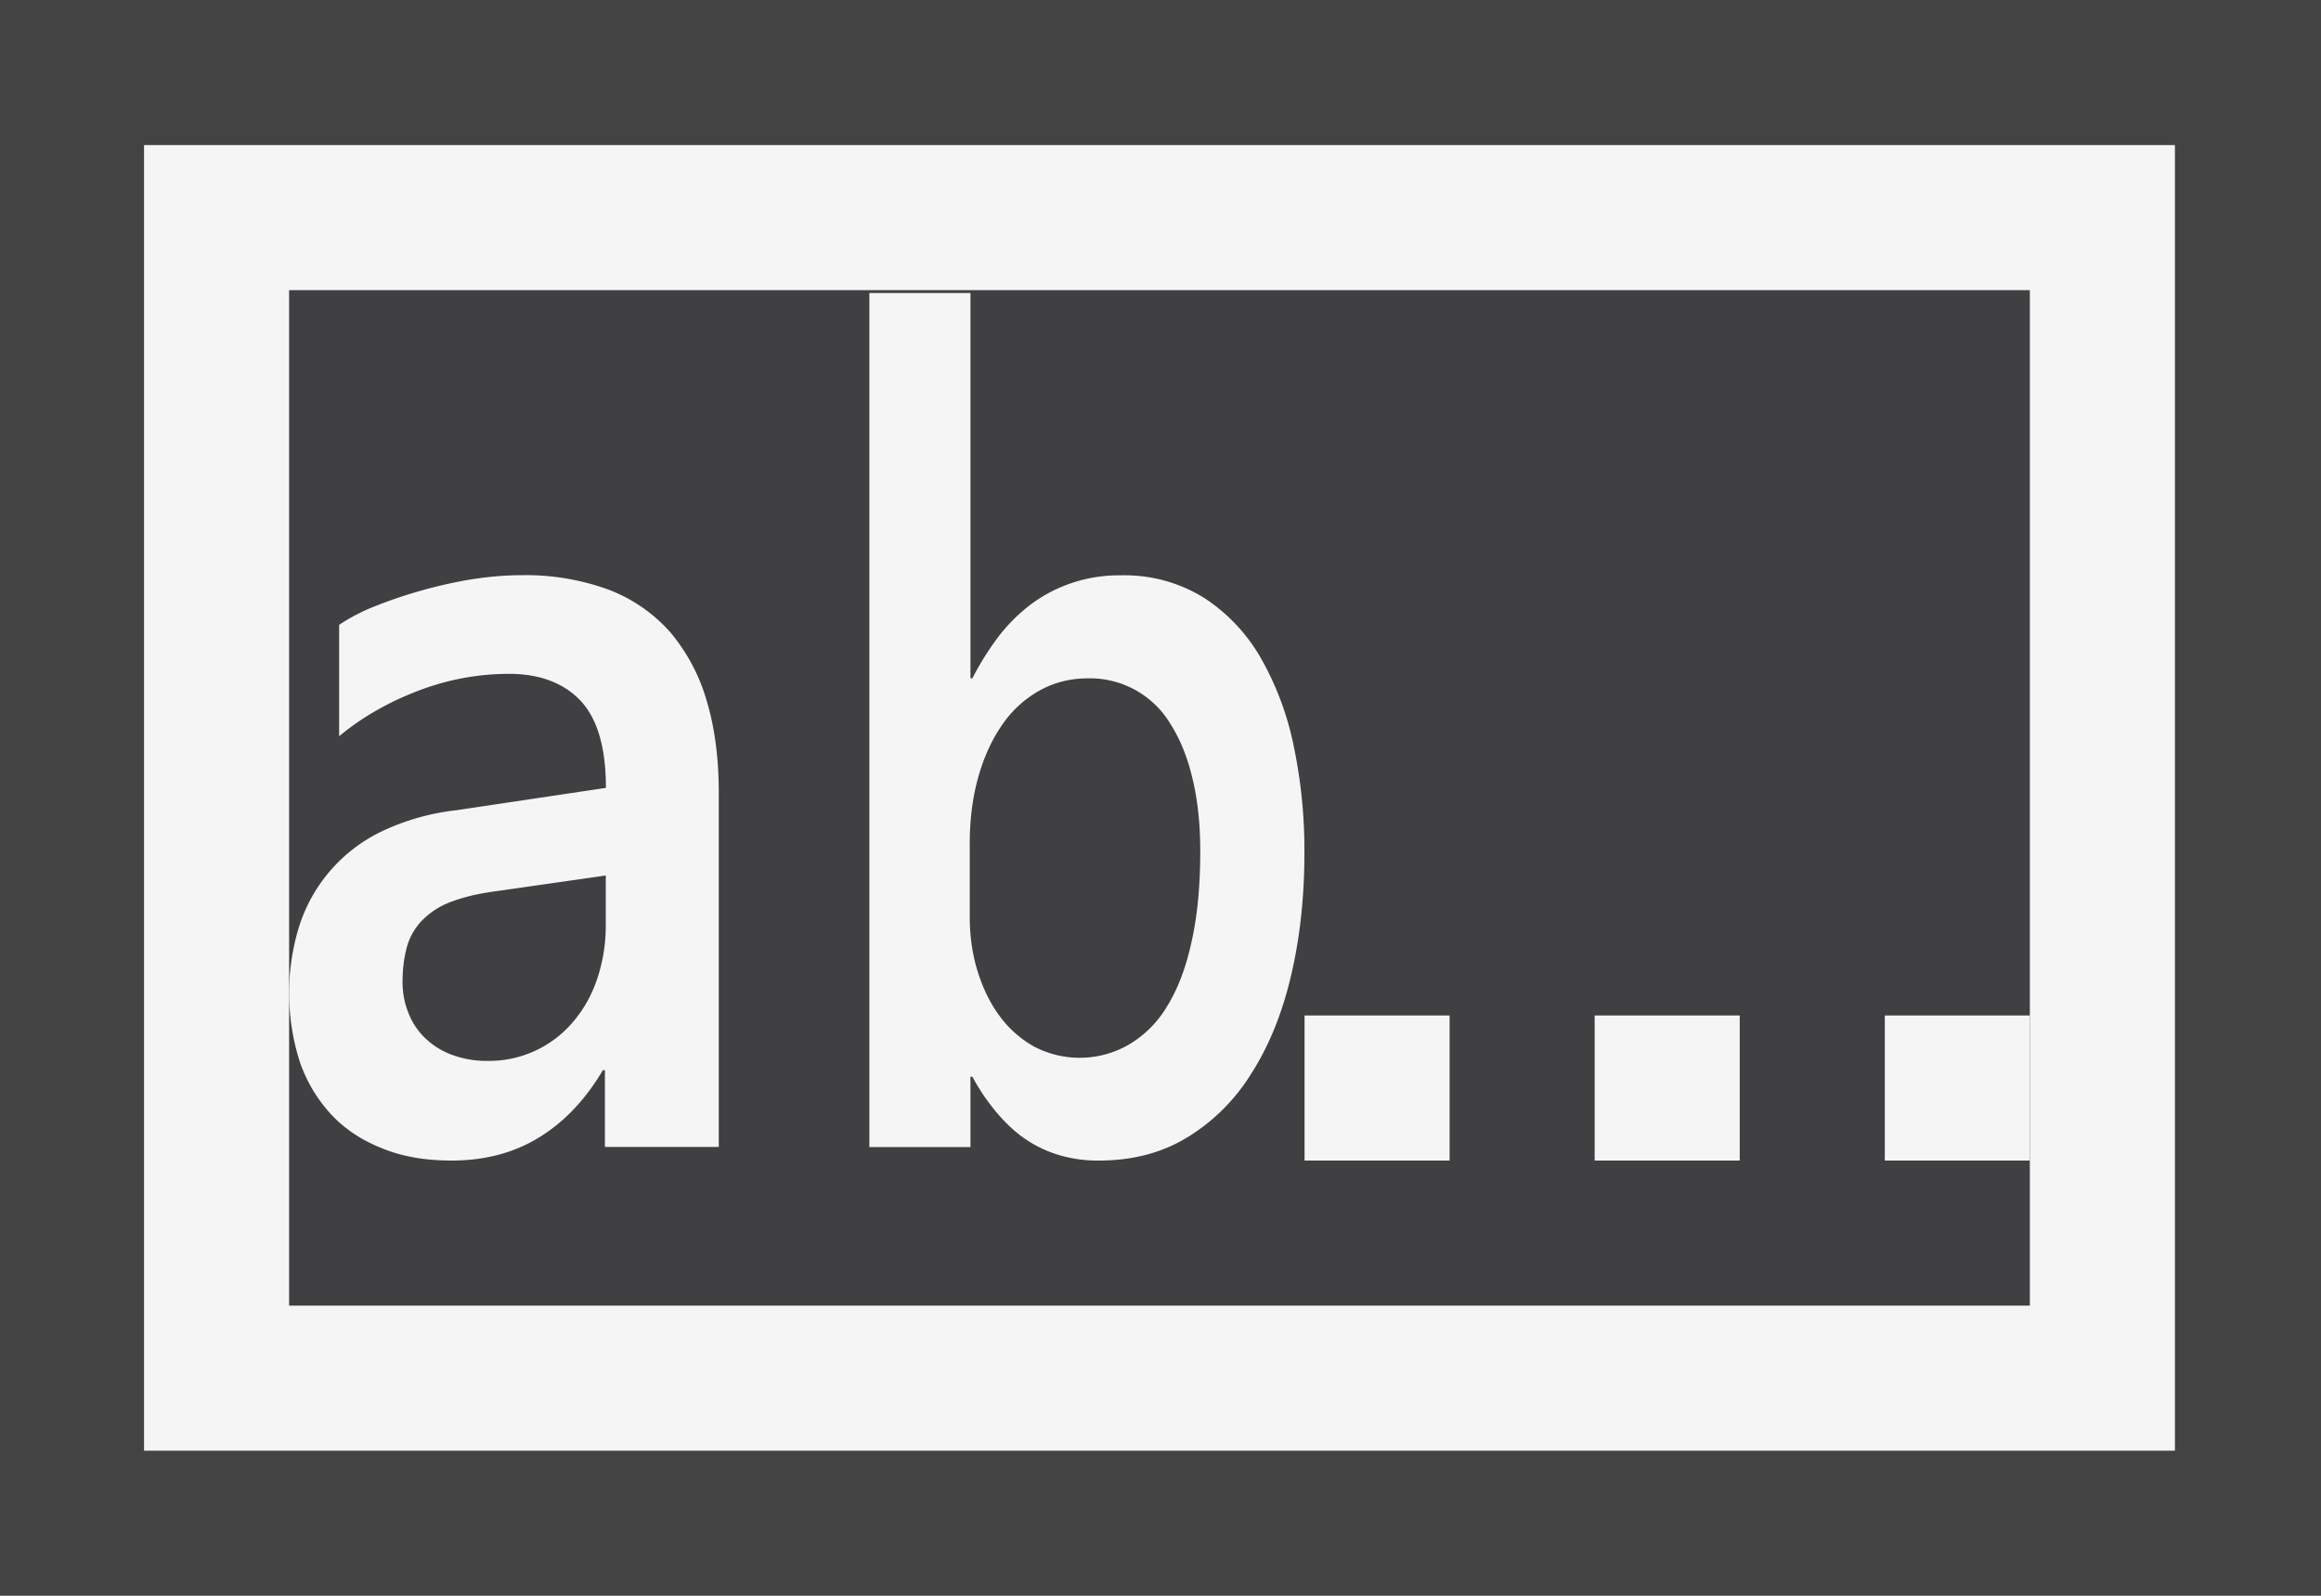 <svg xmlns="http://www.w3.org/2000/svg" viewBox="0 0 16 11"><style>.st0{fill:#434343}.st1{fill:#403F41}.st2{fill:#f5f5f5}</style><path class="st0" d="M0 0h16v11H0z" id="outline"/><g id="icon_x5F_bg"><path class="st1" d="M2.933 7.158a.519.519 0 0 0 .186.113.655.655 0 0 0 .241.042.76.76 0 0 0 .593-.271.912.912 0 0 0 .165-.296c.038-.113.059-.234.059-.365v-.346l-.761.11a1.386 1.386 0 0 0-.32.078.557.557 0 0 0-.196.132.429.429 0 0 0-.098.18.975.975 0 0 0-.027.233c0 .078.014.15.041.219a.5.5 0 0 0 .117.171zM8.072 4.996a.646.646 0 0 0-.571-.32.674.674 0 0 0-.331.082.777.777 0 0 0-.257.232c-.072.102-.128.221-.168.36s-.06.295-.06.464v.506c0 .137.02.264.057.381s.088.221.154.307a.74.74 0 0 0 .237.207.68.68 0 0 0 .651-.016.747.747 0 0 0 .264-.266c.072-.117.128-.265.167-.445.04-.18.06-.387.06-.621 0-.184-.018-.348-.052-.494a1.214 1.214 0 0 0-.151-.377z"/><path class="st1" d="M6.993 2h-5v4.857c0-.164.021-.318.065-.461a1.065 1.065 0 0 1 .562-.66c.146-.074.321-.125.525-.152l1.03-.154c0-.275-.058-.475-.174-.6-.115-.123-.279-.185-.492-.185-.214 0-.423.039-.627.117a1.93 1.93 0 0 0-.544.312v-.767c.051-.035.121-.072.213-.113.093-.039.196-.076.31-.109.114-.035.236-.063.362-.085a2.06 2.06 0 0 1 .368-.035c.234 0 .438.033.608.101.171.069.313.166.424.295.11.129.194.287.249.471.056.186.083.398.083.637v2.438H4.17v-.53h-.014c-.12.203-.266.357-.439.463-.173.107-.374.16-.604.16a1.25 1.25 0 0 1-.478-.084.97.97 0 0 1-.352-.234 1.021 1.021 0 0 1-.216-.362 1.414 1.414 0 0 1-.074-.463V9h12V8h-1V7h1V2h-7zm1.636 5.396c-.12.19-.268.338-.443.444a1.15 1.15 0 0 1-.61.16.932.932 0 0 1-.292-.043.835.835 0 0 1-.238-.121.99.99 0 0 1-.191-.186 1.436 1.436 0 0 1-.152-.228H6.69v.484h-.697V2.02h.697v2.656h.013c.054-.106.115-.201.181-.289.067-.086.142-.16.226-.223a.997.997 0 0 1 .614-.198c.222 0 .413.05.573.153.159.102.291.24.395.416.103.176.178.379.228.611.049.232.074.477.074.734 0 .305-.031.584-.092.844a2.17 2.17 0 0 1-.273.672zM9.993 8h-1V7h1v1zm1-1h1v1h-1V7z"/><g><path class="st2" d="M.993 1v9h14V1h-14zm13 6v2h-12V2h12v5z"/><path class="st2" d="M10.993 7h1v1h-1zM8.993 7h1v1h-1zM2.283 7.682c.093.1.21.178.352.234.139.057.298.084.478.084.229 0 .431-.053.604-.16.173-.106.319-.26.439-.463h.014v.529h.785V5.469c0-.238-.027-.451-.083-.637a1.286 1.286 0 0 0-.249-.471 1.08 1.08 0 0 0-.424-.295 1.665 1.665 0 0 0-.608-.101c-.119 0-.241.012-.368.033a3.266 3.266 0 0 0-.673.195 1.313 1.313 0 0 0-.212.114v.768c.158-.132.341-.235.544-.313.204-.078.413-.117.627-.117.213 0 .377.063.494.186.116.125.174.324.174.6l-1.03.154a1.613 1.613 0 0 0-.526.151 1.093 1.093 0 0 0-.562.66 1.561 1.561 0 0 0 .008.924c.049.141.122.26.216.362zm.52-1.147a.433.433 0 0 1 .097-.18.541.541 0 0 1 .195-.133c.083-.033.189-.061.32-.078l.761-.109v.346c0 .131-.021.252-.059.365a.877.877 0 0 1-.164.295.758.758 0 0 1-.593.272.682.682 0 0 1-.242-.041.53.53 0 0 1-.185-.114.48.48 0 0 1-.116-.172.564.564 0 0 1-.042-.218c0-.086.01-.164.028-.233zM8.919 5.146a2.047 2.047 0 0 0-.228-.611 1.212 1.212 0 0 0-.394-.416 1.037 1.037 0 0 0-.573-.153 1.016 1.016 0 0 0-.615.198 1.187 1.187 0 0 0-.225.223 1.968 1.968 0 0 0-.181.289H6.69V2.02h-.697v5.887h.697v-.485h.013c.044.082.095.158.152.228.057.07.119.133.191.186a.835.835 0 0 0 .238.121.932.932 0 0 0 .292.043c.23 0 .434-.053.609-.16a1.34 1.34 0 0 0 .443-.443c.12-.188.211-.412.272-.672.061-.26.092-.539.092-.844a3.49 3.49 0 0 0-.073-.735zm-.704 1.342c-.039.18-.095.328-.168.446a.747.747 0 0 1-.264.266.677.677 0 0 1-.651.016.74.74 0 0 1-.237-.207c-.066-.087-.117-.191-.154-.308s-.056-.244-.056-.381v-.506c0-.17.021-.326.061-.465s.095-.257.167-.359a.756.756 0 0 1 .257-.232c.1-.055.21-.082.331-.082a.646.646 0 0 1 .571.32c.066.105.116.23.15.377.035.147.052.311.052.494 0 .235-.019.442-.059.621zM12.993 7h1v1h-1z"/></g></g></svg>